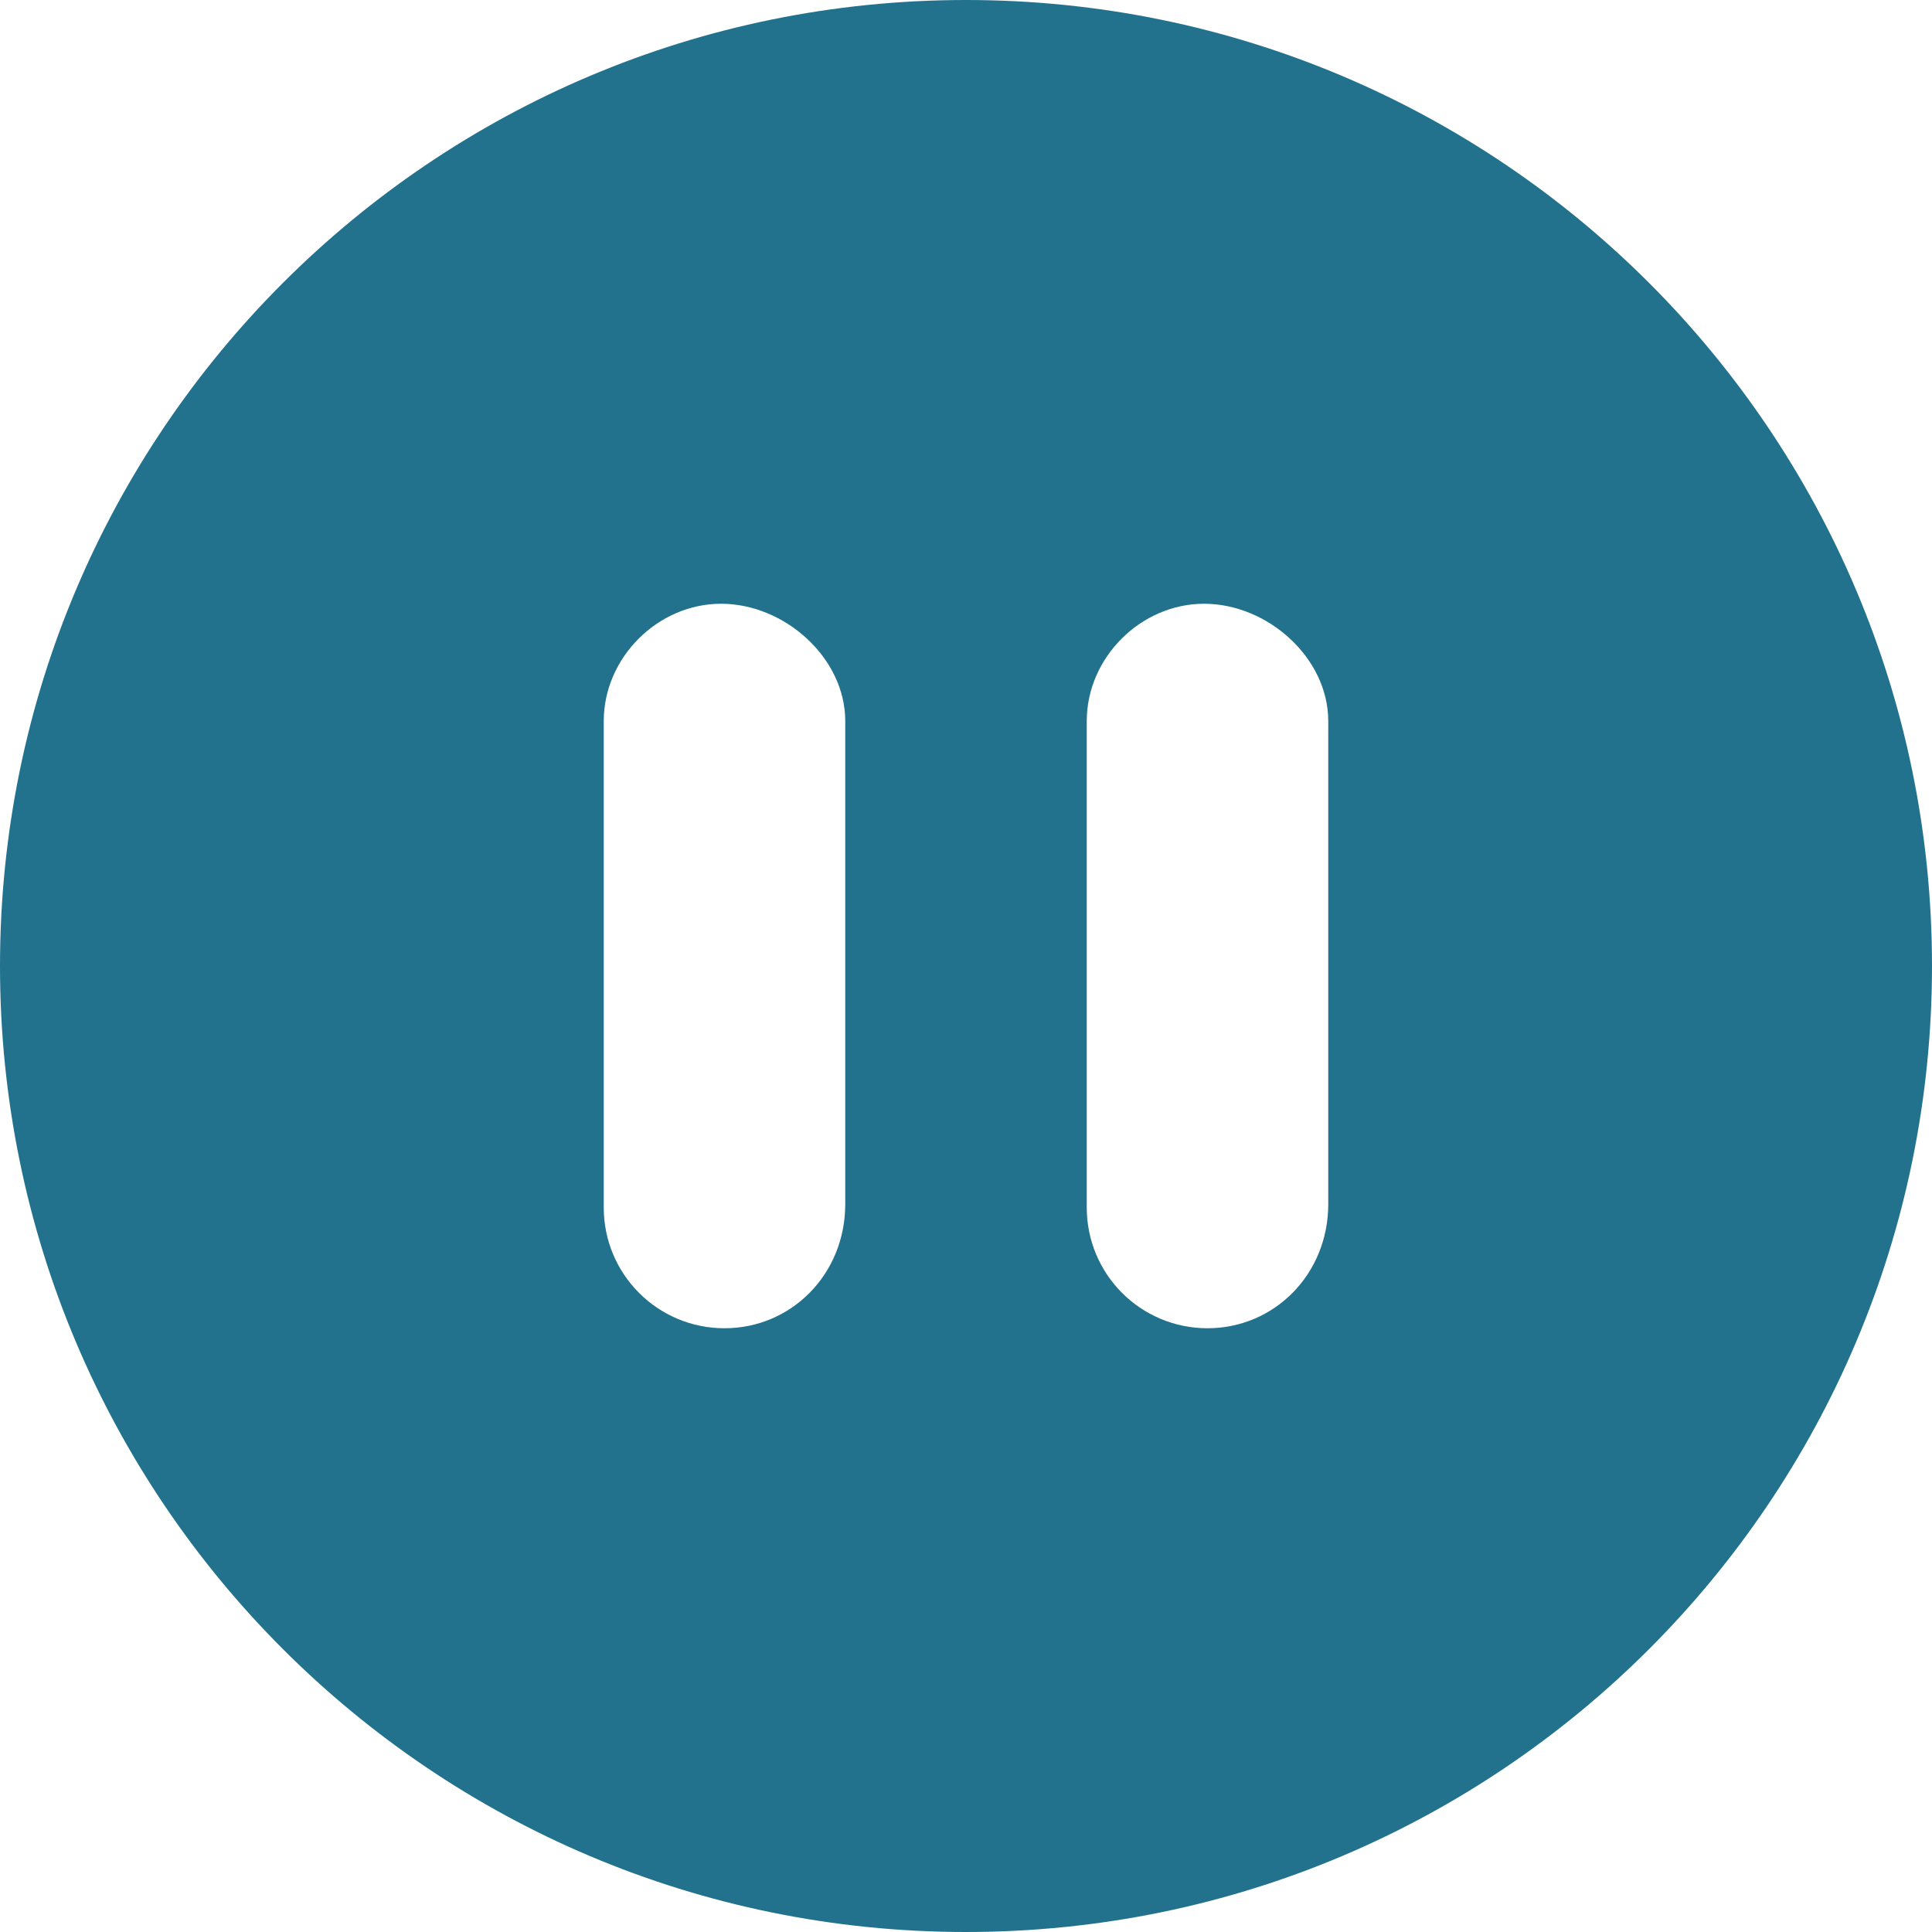 <?xml version="1.0" encoding="utf-8"?>
<!-- Generator: Adobe Illustrator 24.3.0, SVG Export Plug-In . SVG Version: 6.00 Build 0)  -->
<svg version="1.1" id="Layer_1" xmlns="http://www.w3.org/2000/svg" xmlns:xlink="http://www.w3.org/1999/xlink" x="0px" y="0px"
	 viewBox="0 0 512 512" style="enable-background:new 0 0 512 512;" xml:space="preserve">
<style type="text/css">
	.st0{fill:#22728D;}
</style>
<path class="st0" d="M256,0C114.6,0,0,114.6,0,256s114.6,256,256,256s256-114.6,256-256S397.4,0,256,0z M224,191.1v128
	c0,18.6-14.3,32.9-32,32.9s-32-14.3-32-32V191.1c0-16.8,14.3-31.1,31.1-31.1S224,174.3,224,191.1z M352,191.1v128
	c0,18.6-14.3,32.9-32,32.9s-32-14.3-32-32V191.1c0-16.8,14.3-31.1,31.1-31.1S352,174.3,352,191.1z"/>
</svg>
